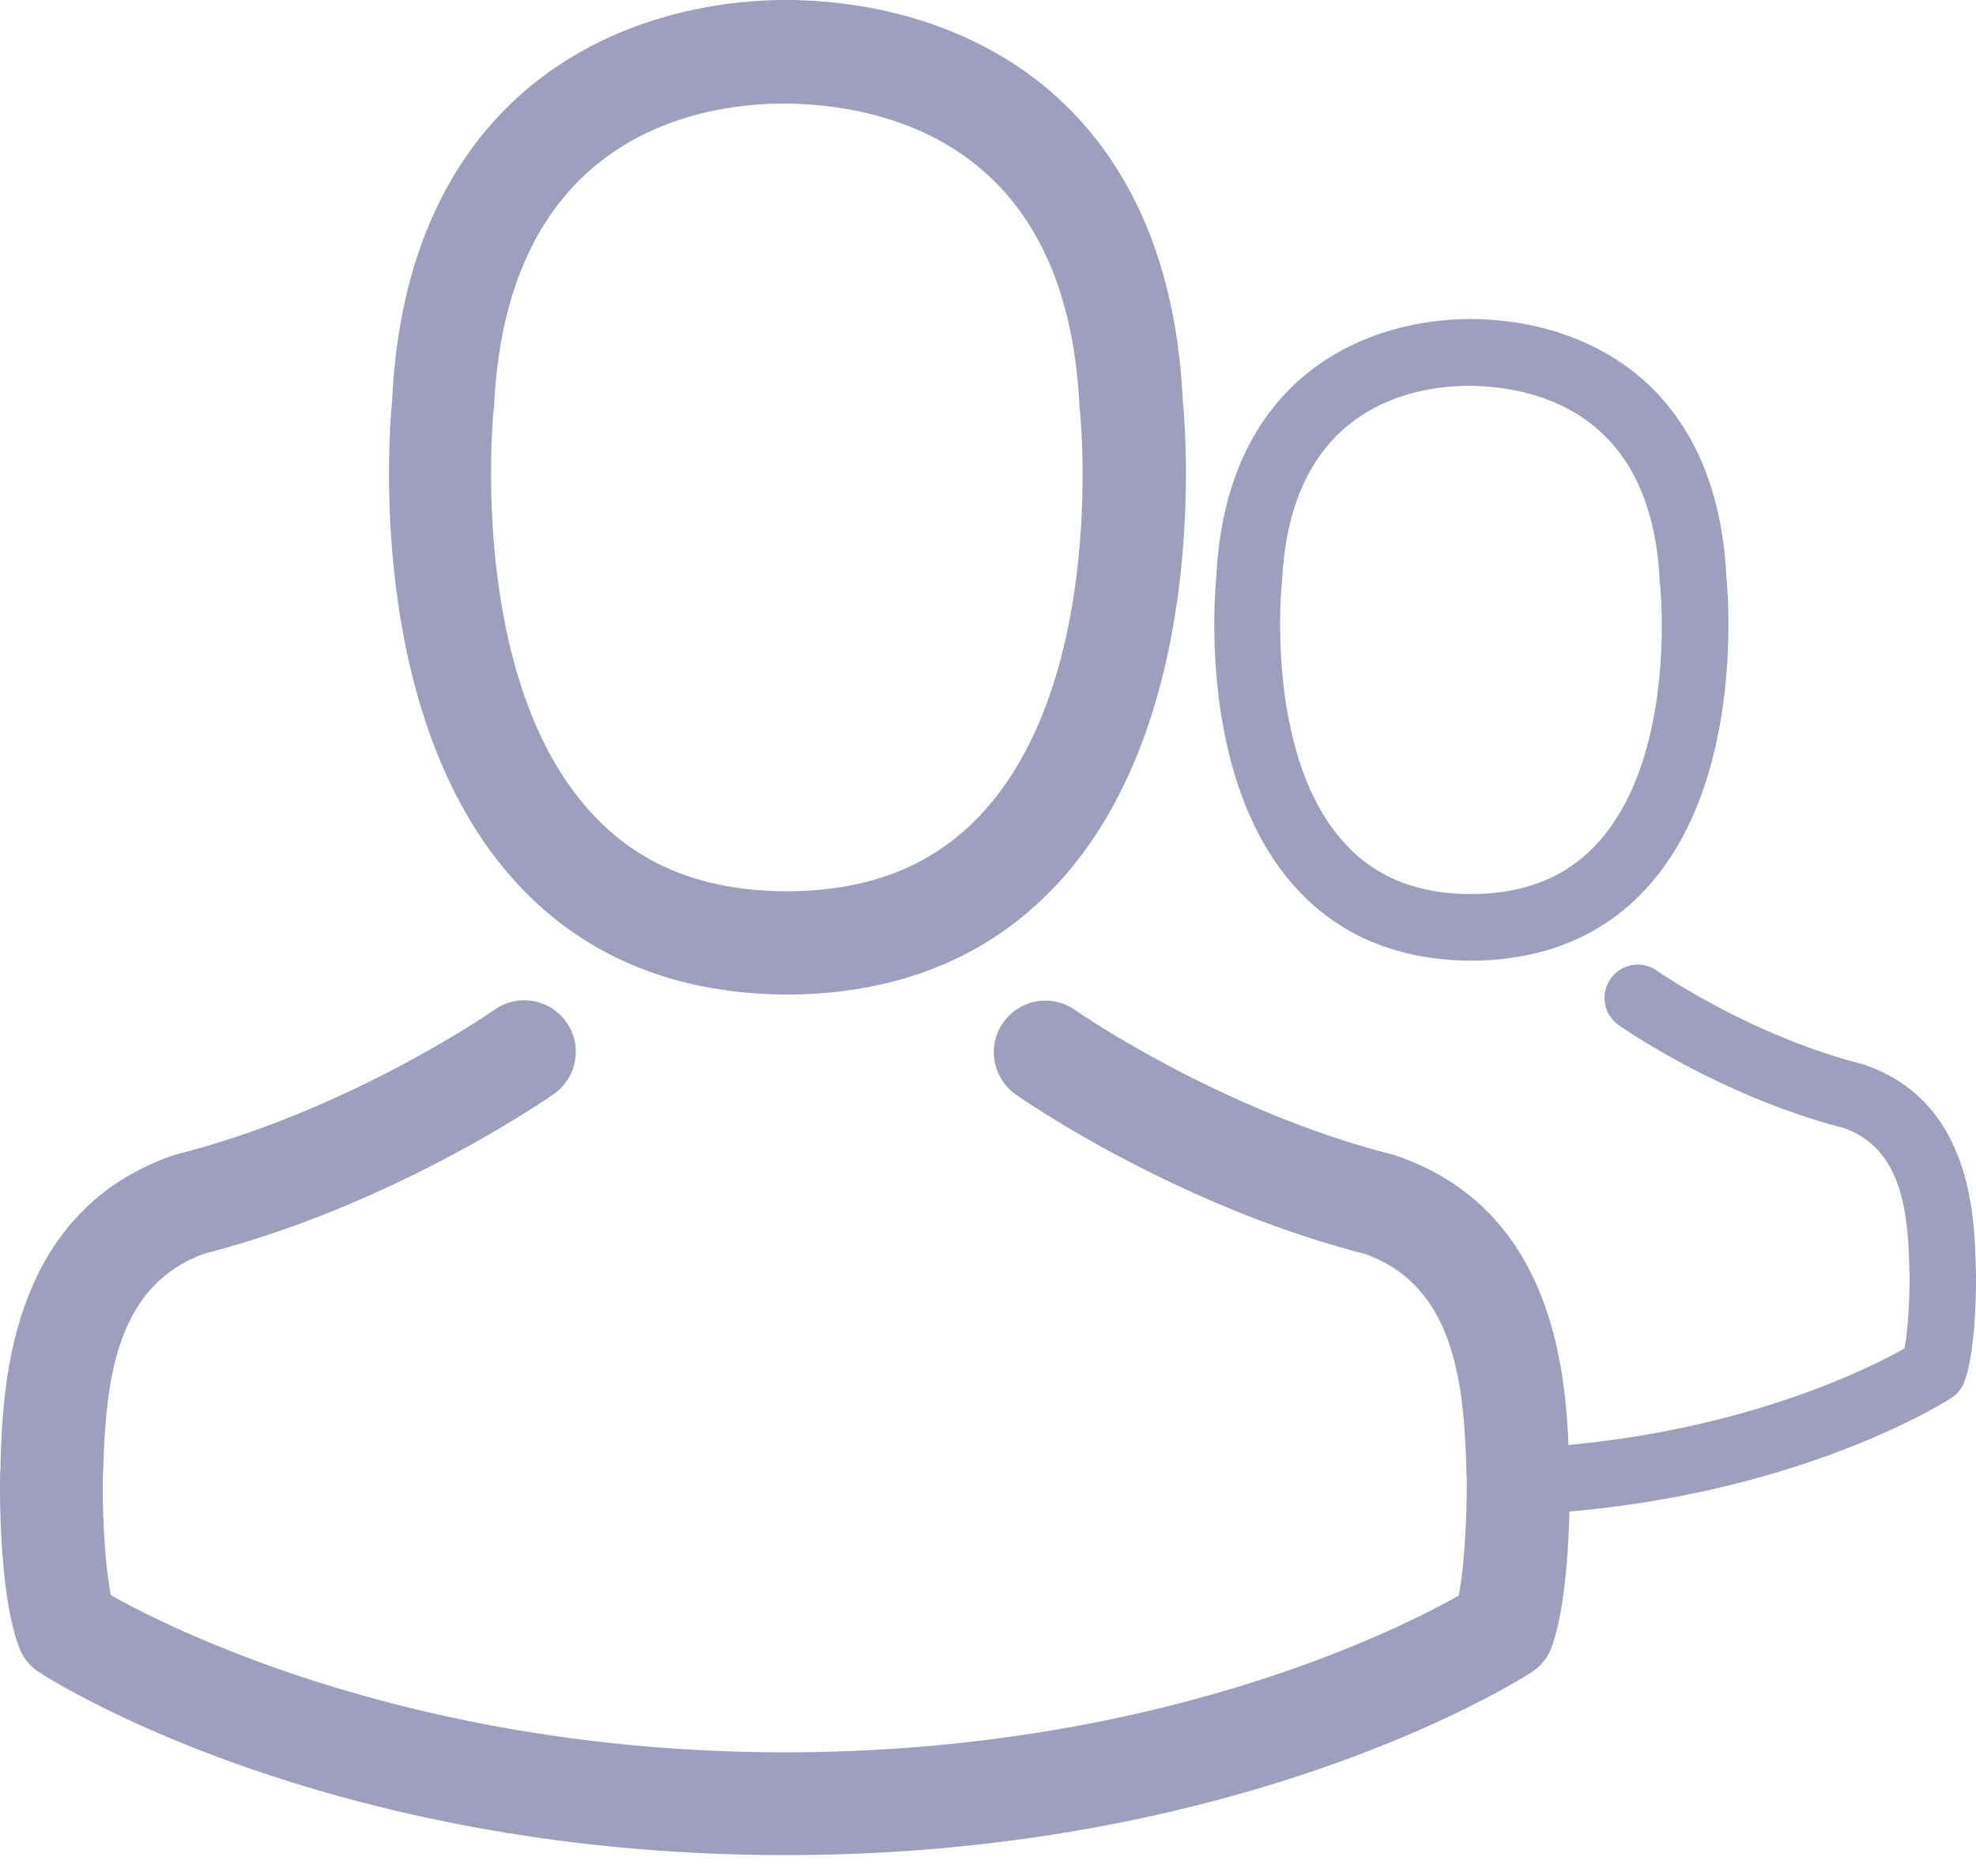 <svg xmlns="http://www.w3.org/2000/svg" width="59" height="56" fill="none" viewBox="0 0 59 56">
    <path fill="#9E9EBD" fill-rule="evenodd" d="M23.324 29.689h.365c3.343-.057 6.047-1.233 8.044-3.48 4.393-4.952 3.663-13.441 3.583-14.251-.285-6.082-3.16-8.991-5.534-10.35C28.013.594 25.948.047 23.643 0h-.194c-1.266 0-3.753.205-6.138 1.563-2.396 1.358-5.317 4.267-5.602 10.395-.08.81-.81 9.299 3.582 14.25 1.986 2.248 4.69 3.424 8.033 3.48zm-8.585-17.446c0-.034.012-.068.012-.091.376-8.181 6.184-9.06 8.671-9.06h.137c3.08.069 8.318 1.324 8.672 9.06 0 .034 0 .068.011.091.011.08.81 7.839-2.818 11.923-1.438 1.62-3.355 2.42-5.876 2.442h-.115c-2.51-.023-4.438-.821-5.864-2.442-3.617-4.061-2.841-11.854-2.83-11.923zM46.864 44.049v-.035c0-.09-.012-.182-.012-.285-.068-2.259-.216-7.542-5.168-9.23-.035-.012-.08-.023-.114-.035-5.146-1.312-9.425-4.278-9.47-4.313a1.539 1.539 0 0 0-2.146.377c-.49.696-.32 1.654.377 2.145.194.137 4.735 3.297 10.417 4.758 2.659.947 2.955 3.788 3.035 6.39 0 .102 0 .194.011.285.012 1.027-.057 2.613-.24 3.526-1.848 1.05-9.093 4.678-20.115 4.678-10.976 0-18.267-3.64-20.127-4.69-.183-.913-.262-2.499-.24-3.526 0-.09.012-.182.012-.285.08-2.601.376-5.442 3.035-6.39 5.682-1.46 10.223-4.632 10.417-4.757.696-.491.867-1.45.377-2.145a1.539 1.539 0 0 0-2.145-.377c-.046.034-4.302 3-9.47 4.313-.046.011-.08.023-.115.034-4.952 1.7-5.1 6.983-5.168 9.23 0 .104 0 .195-.012.286v.034c-.011.594-.023 3.64.582 5.17.114.296.32.547.593.718.343.228 8.546 5.454 22.273 5.454 13.726 0 21.93-5.237 22.272-5.454.262-.171.479-.422.593-.719.57-1.518.56-4.564.548-5.157zM43.811 28.677h.236c2.157-.036 3.901-.794 5.19-2.245 2.834-3.194 2.362-8.671 2.31-9.194-.183-3.923-2.038-5.8-3.57-6.676-1.14-.656-2.473-1.009-3.96-1.038H43.892c-.817 0-2.422.132-3.96 1.008-1.546.876-3.43 2.753-3.615 6.706-.051.523-.522 6 2.312 9.194 1.28 1.45 3.025 2.209 5.182 2.245zm-5.538-11.255c0-.022.007-.044.007-.059.243-5.278 3.99-5.845 5.595-5.845h.088c1.987.045 5.366.854 5.594 5.845 0 .023 0 .044.008.06.007.05.523 5.056-1.818 7.692-.928 1.045-2.165 1.56-3.791 1.575h-.074c-1.62-.015-2.864-.53-3.784-1.575-2.333-2.62-1.833-7.649-1.825-7.693z" clip-rule="evenodd"/>
    <path fill="#9E9EBD" fill-rule="evenodd" d="M58.998 37.942v-.022c0-.059-.007-.118-.007-.184-.045-1.458-.14-4.866-3.335-5.955-.022-.008-.052-.015-.074-.022-3.32-.847-6.08-2.76-6.11-2.783a.993.993 0 1 0-1.14 1.627c.125.088 3.054 2.127 6.72 3.07 1.715.61 1.907 2.444 1.958 4.122 0 .066 0 .125.008.184.007.662-.037 1.686-.155 2.275-1.192.677-5.867 3.018-12.978 3.018 1.181 0-.123-6.041-1.322-6.718-.118-.59-2.519-.34-2.504-1.002-1.002-1.001-3.005-.935-3.005-1.001-.5-.5 0-2.564-4.343-.886 2.841.054.713-1.537.838-1.618.45-.316-.402-.018-.719-.467-.316-.45-.835-.85-1.284-.534-1.152.812 3.97-.141.635.705l-.074.022c-3.194 1.097 1.987.496 1.943 1.946 3.505-.67 2.504 1.332 4.24 1.833 0-.83 1.142.501 1.142.501-.008.383 4.743 2.018 5.133 3.004.074.192-3.004 1.503.501 2.212 0 0-.5 2.796-1.173 3.983 8.855 0 14.148-3.379 14.369-3.519.17-.11.309-.272.383-.464.368-.979.36-2.944.353-3.327z" clip-rule="evenodd"/>
</svg>
